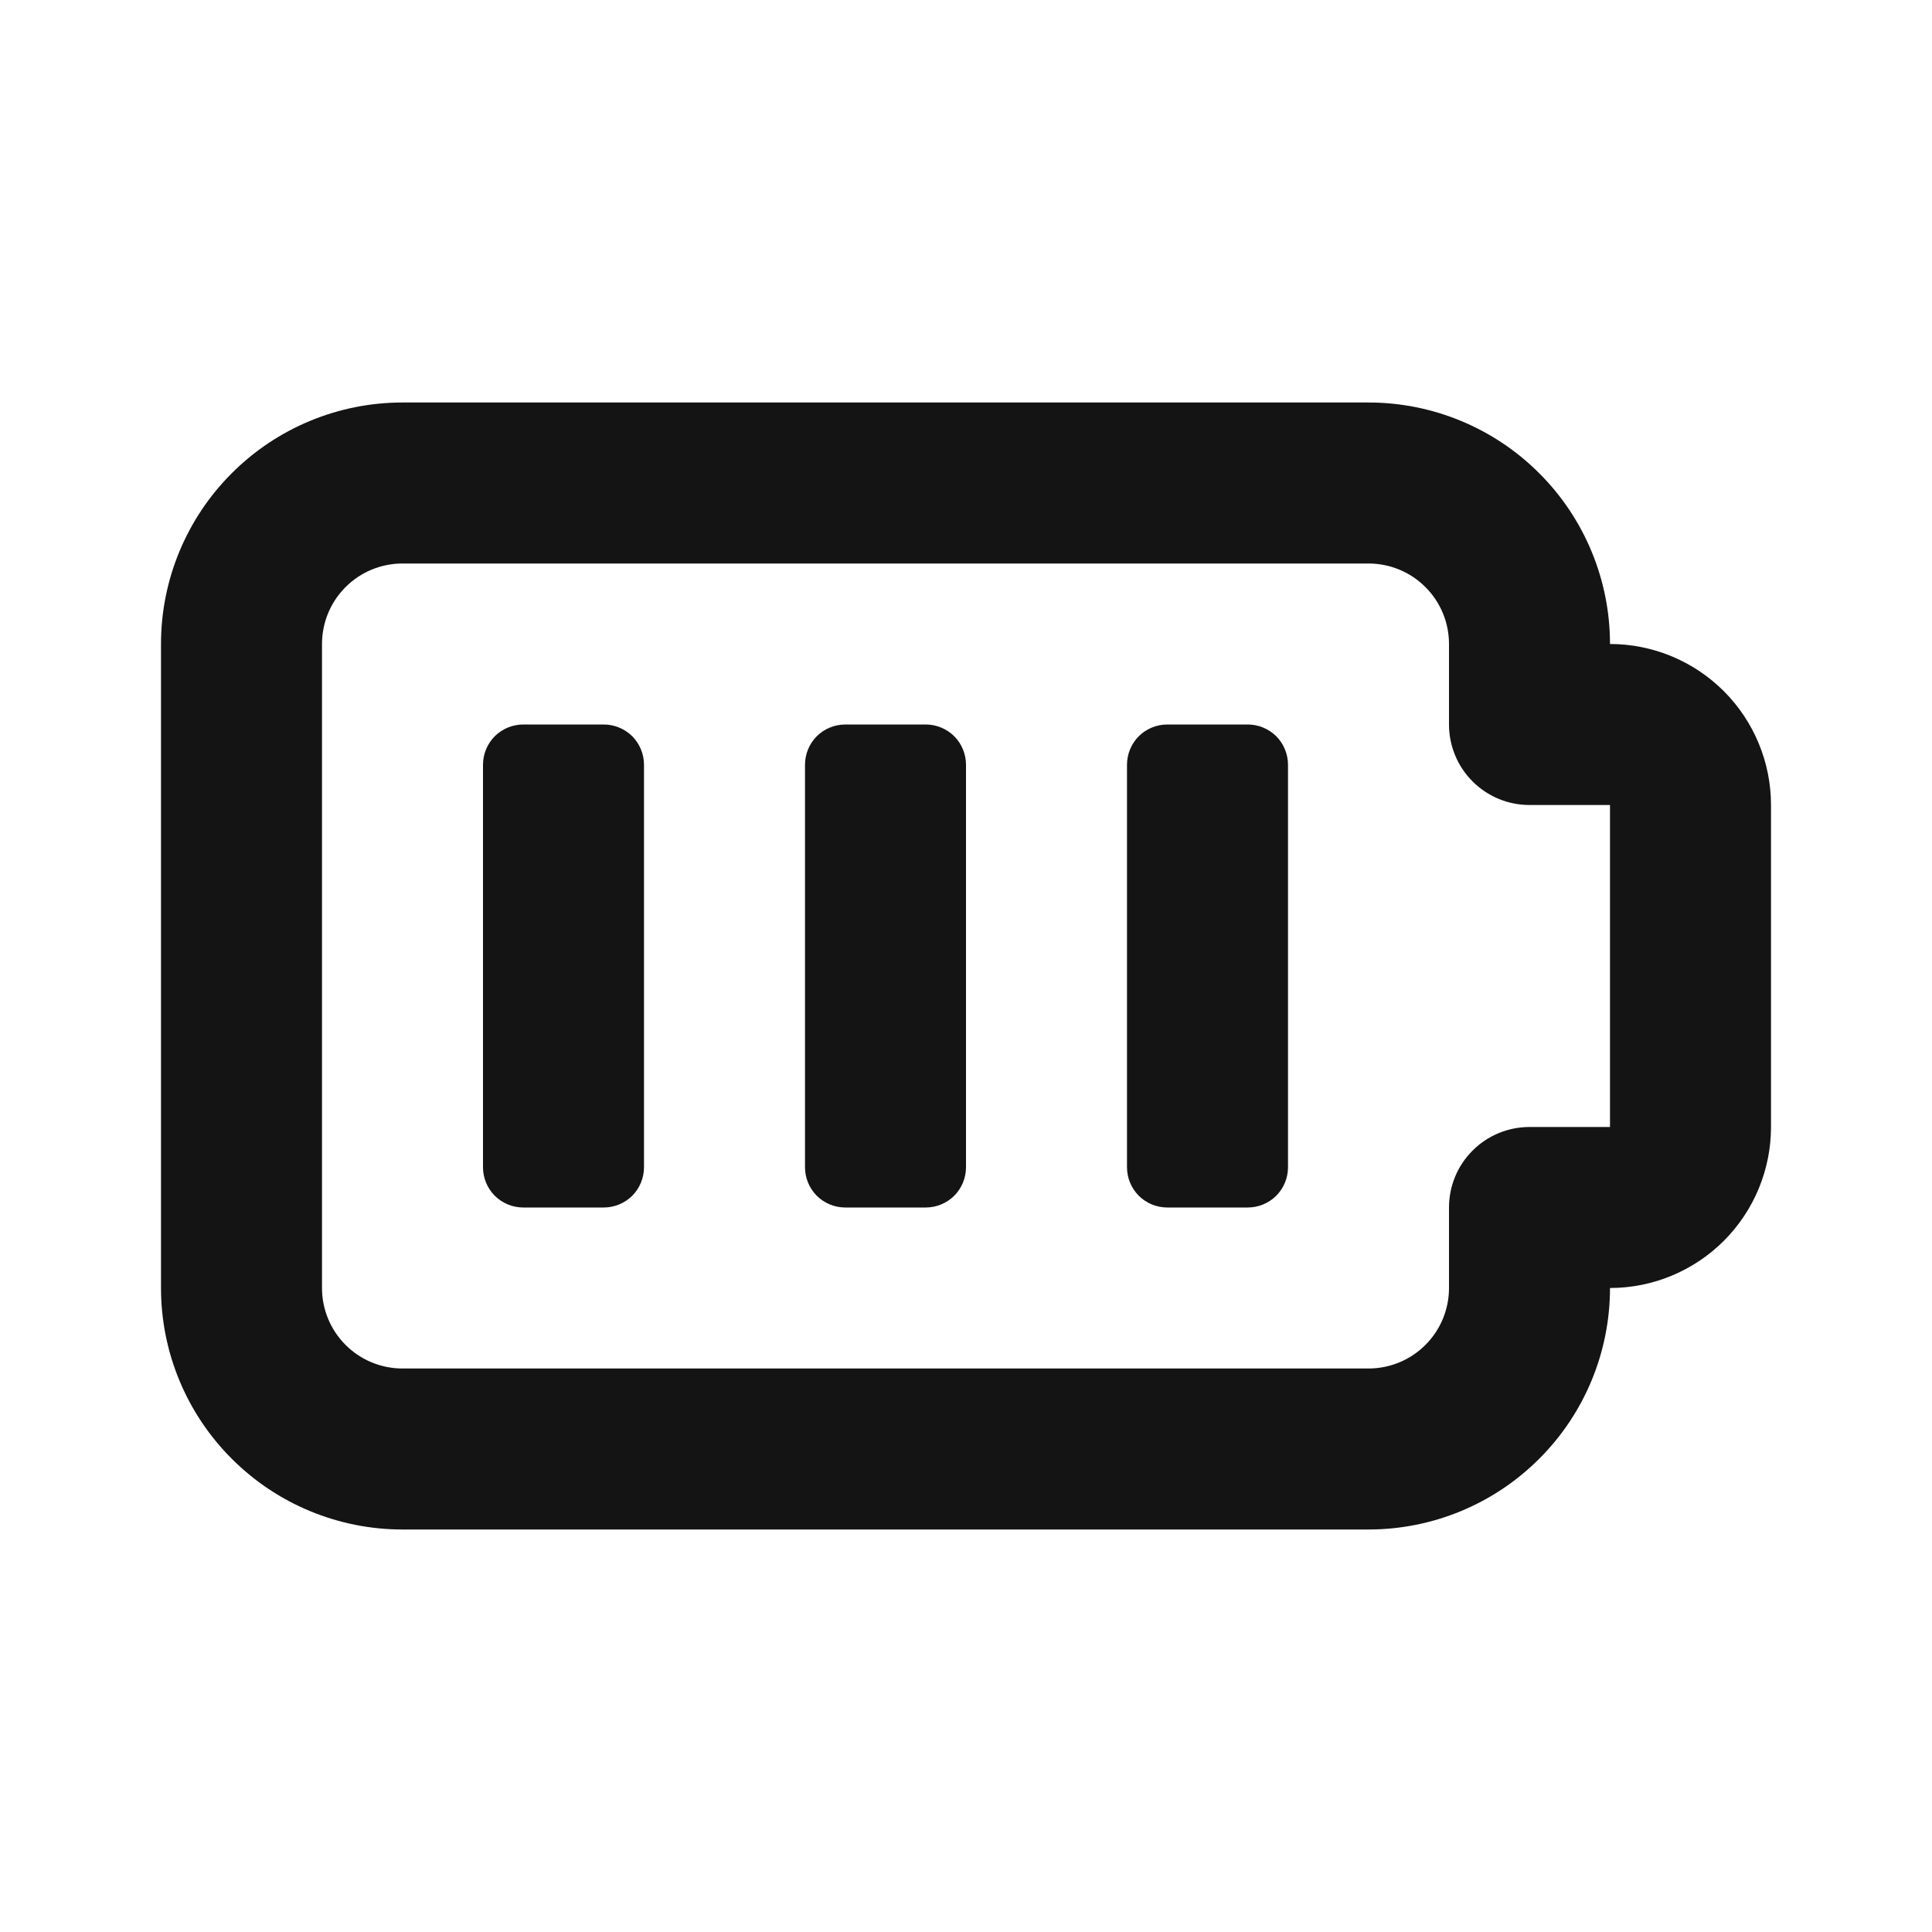 <svg width="24" height="24" viewBox="0 0 24 24" fill="none" xmlns="http://www.w3.org/2000/svg">
<path d="M20 8C20 7.204 19.684 6.441 19.121 5.879C18.559 5.316 17.796 5 17 5H5C4.204 5 3.441 5.316 2.879 5.879C2.316 6.441 2 7.204 2 8V16C2 16.796 2.316 17.559 2.879 18.121C3.441 18.684 4.204 19 5 19H17C17.796 19 18.559 18.684 19.121 18.121C19.684 17.559 20 16.796 20 16C20.53 16 21.039 15.789 21.414 15.414C21.789 15.039 22 14.53 22 14V10C22 9.47 21.789 8.961 21.414 8.586C21.039 8.211 20.53 8 20 8ZM20 14H19C18.735 14 18.48 14.105 18.293 14.293C18.105 14.48 18 14.735 18 15V16C18 16.265 17.895 16.52 17.707 16.707C17.52 16.895 17.265 17 17 17H5C4.735 17 4.48 16.895 4.293 16.707C4.105 16.52 4 16.265 4 16V8C4 7.735 4.105 7.48 4.293 7.293C4.48 7.105 4.735 7 5 7H17C17.265 7 17.52 7.105 17.707 7.293C17.895 7.48 18 7.735 18 8V9C18 9.265 18.105 9.52 18.293 9.707C18.48 9.895 18.735 10 19 10H20V14ZM7.5 9H6.5C6.367 9 6.24 9.053 6.146 9.146C6.053 9.24 6 9.367 6 9.5V14.5C6 14.633 6.053 14.76 6.146 14.854C6.24 14.947 6.367 15 6.5 15H7.5C7.633 15 7.76 14.947 7.854 14.854C7.947 14.76 8 14.633 8 14.5V9.5C8 9.367 7.947 9.24 7.854 9.146C7.76 9.053 7.633 9 7.5 9ZM11.5 9H10.5C10.367 9 10.24 9.053 10.146 9.146C10.053 9.24 10 9.367 10 9.5V14.5C10 14.633 10.053 14.76 10.146 14.854C10.24 14.947 10.367 15 10.5 15H11.5C11.633 15 11.76 14.947 11.854 14.854C11.947 14.76 12 14.633 12 14.5V9.5C12 9.367 11.947 9.24 11.854 9.146C11.76 9.053 11.633 9 11.5 9ZM15.5 9H14.5C14.367 9 14.24 9.053 14.146 9.146C14.053 9.24 14 9.367 14 9.5V14.5C14 14.633 14.053 14.76 14.146 14.854C14.24 14.947 14.367 15 14.5 15H15.5C15.633 15 15.76 14.947 15.854 14.854C15.947 14.76 16 14.633 16 14.5V9.5C16 9.367 15.947 9.24 15.854 9.146C15.76 9.053 15.633 9 15.5 9Z" fill="#141414"/>
</svg>

